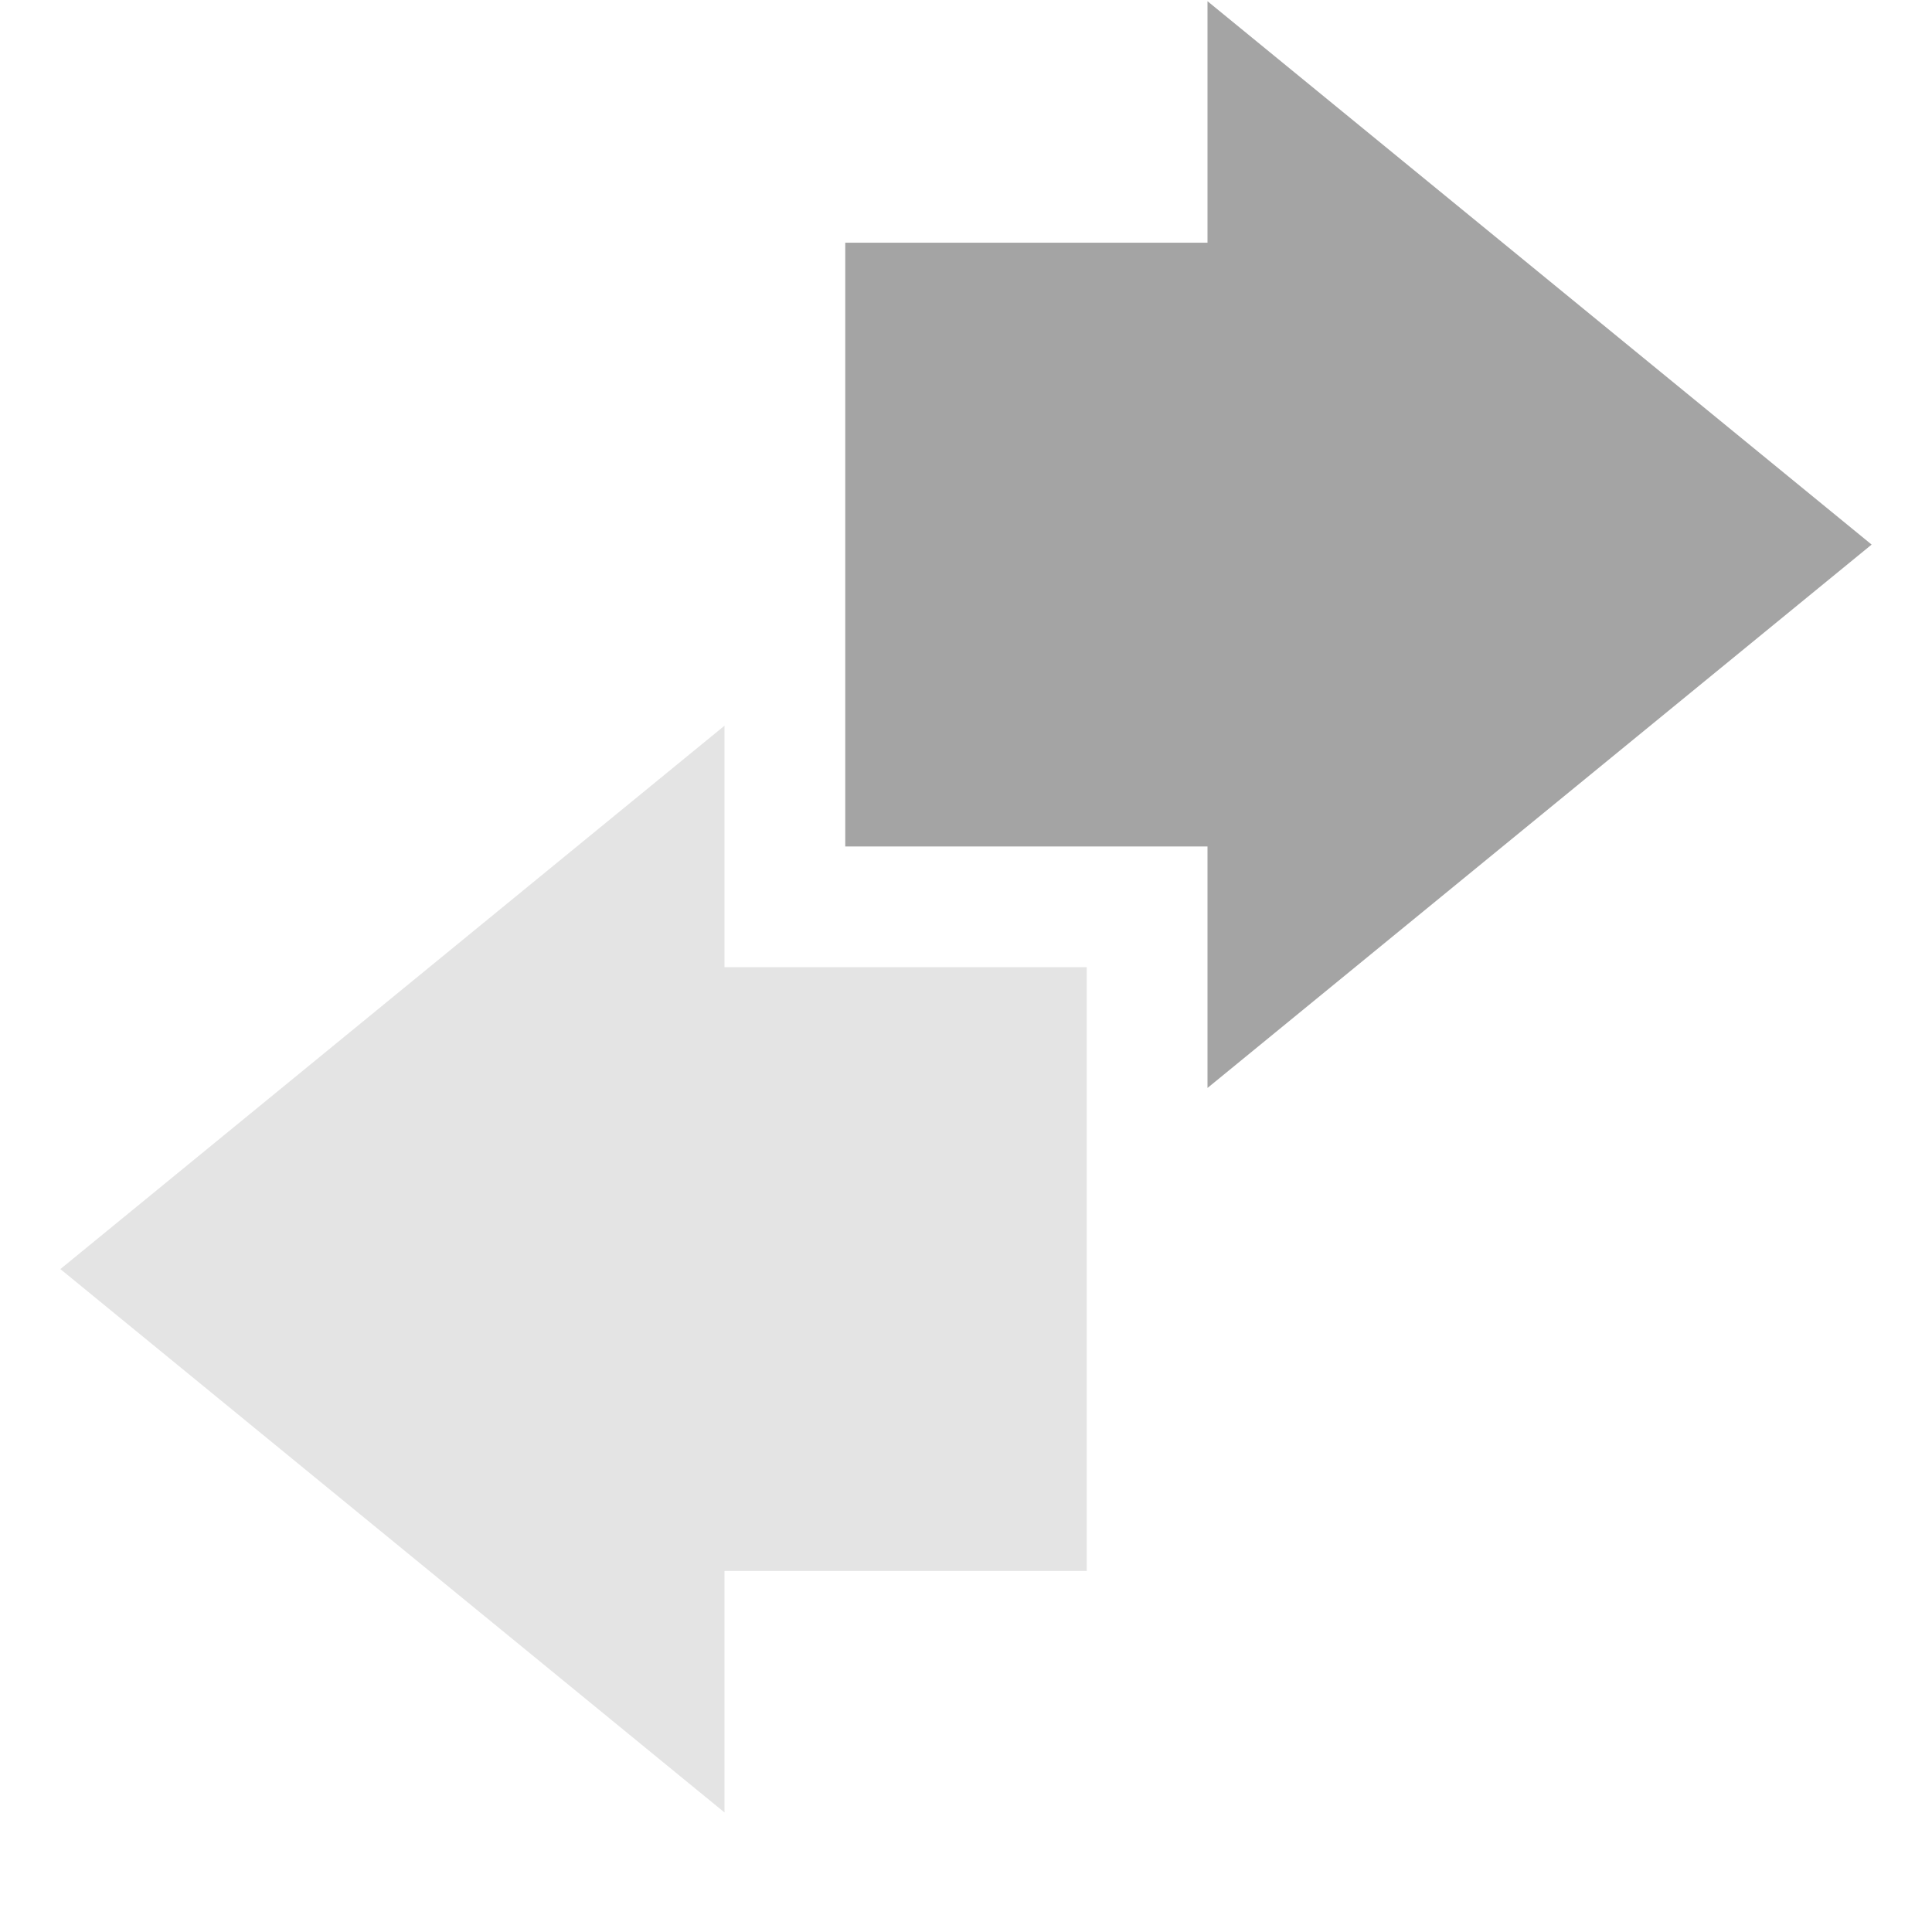 <svg height="16" width="16" xmlns="http://www.w3.org/2000/svg"><g fill="#a4a4a4"><path d="m10 9.01 5.5-4.5-5.5-4.5v2h-3v5h3z"/><path d="m6 6.01-5.5 4.5 5.5 4.5s0-1.33 0-2h3v-5h-3z" opacity=".3"/></g></svg>